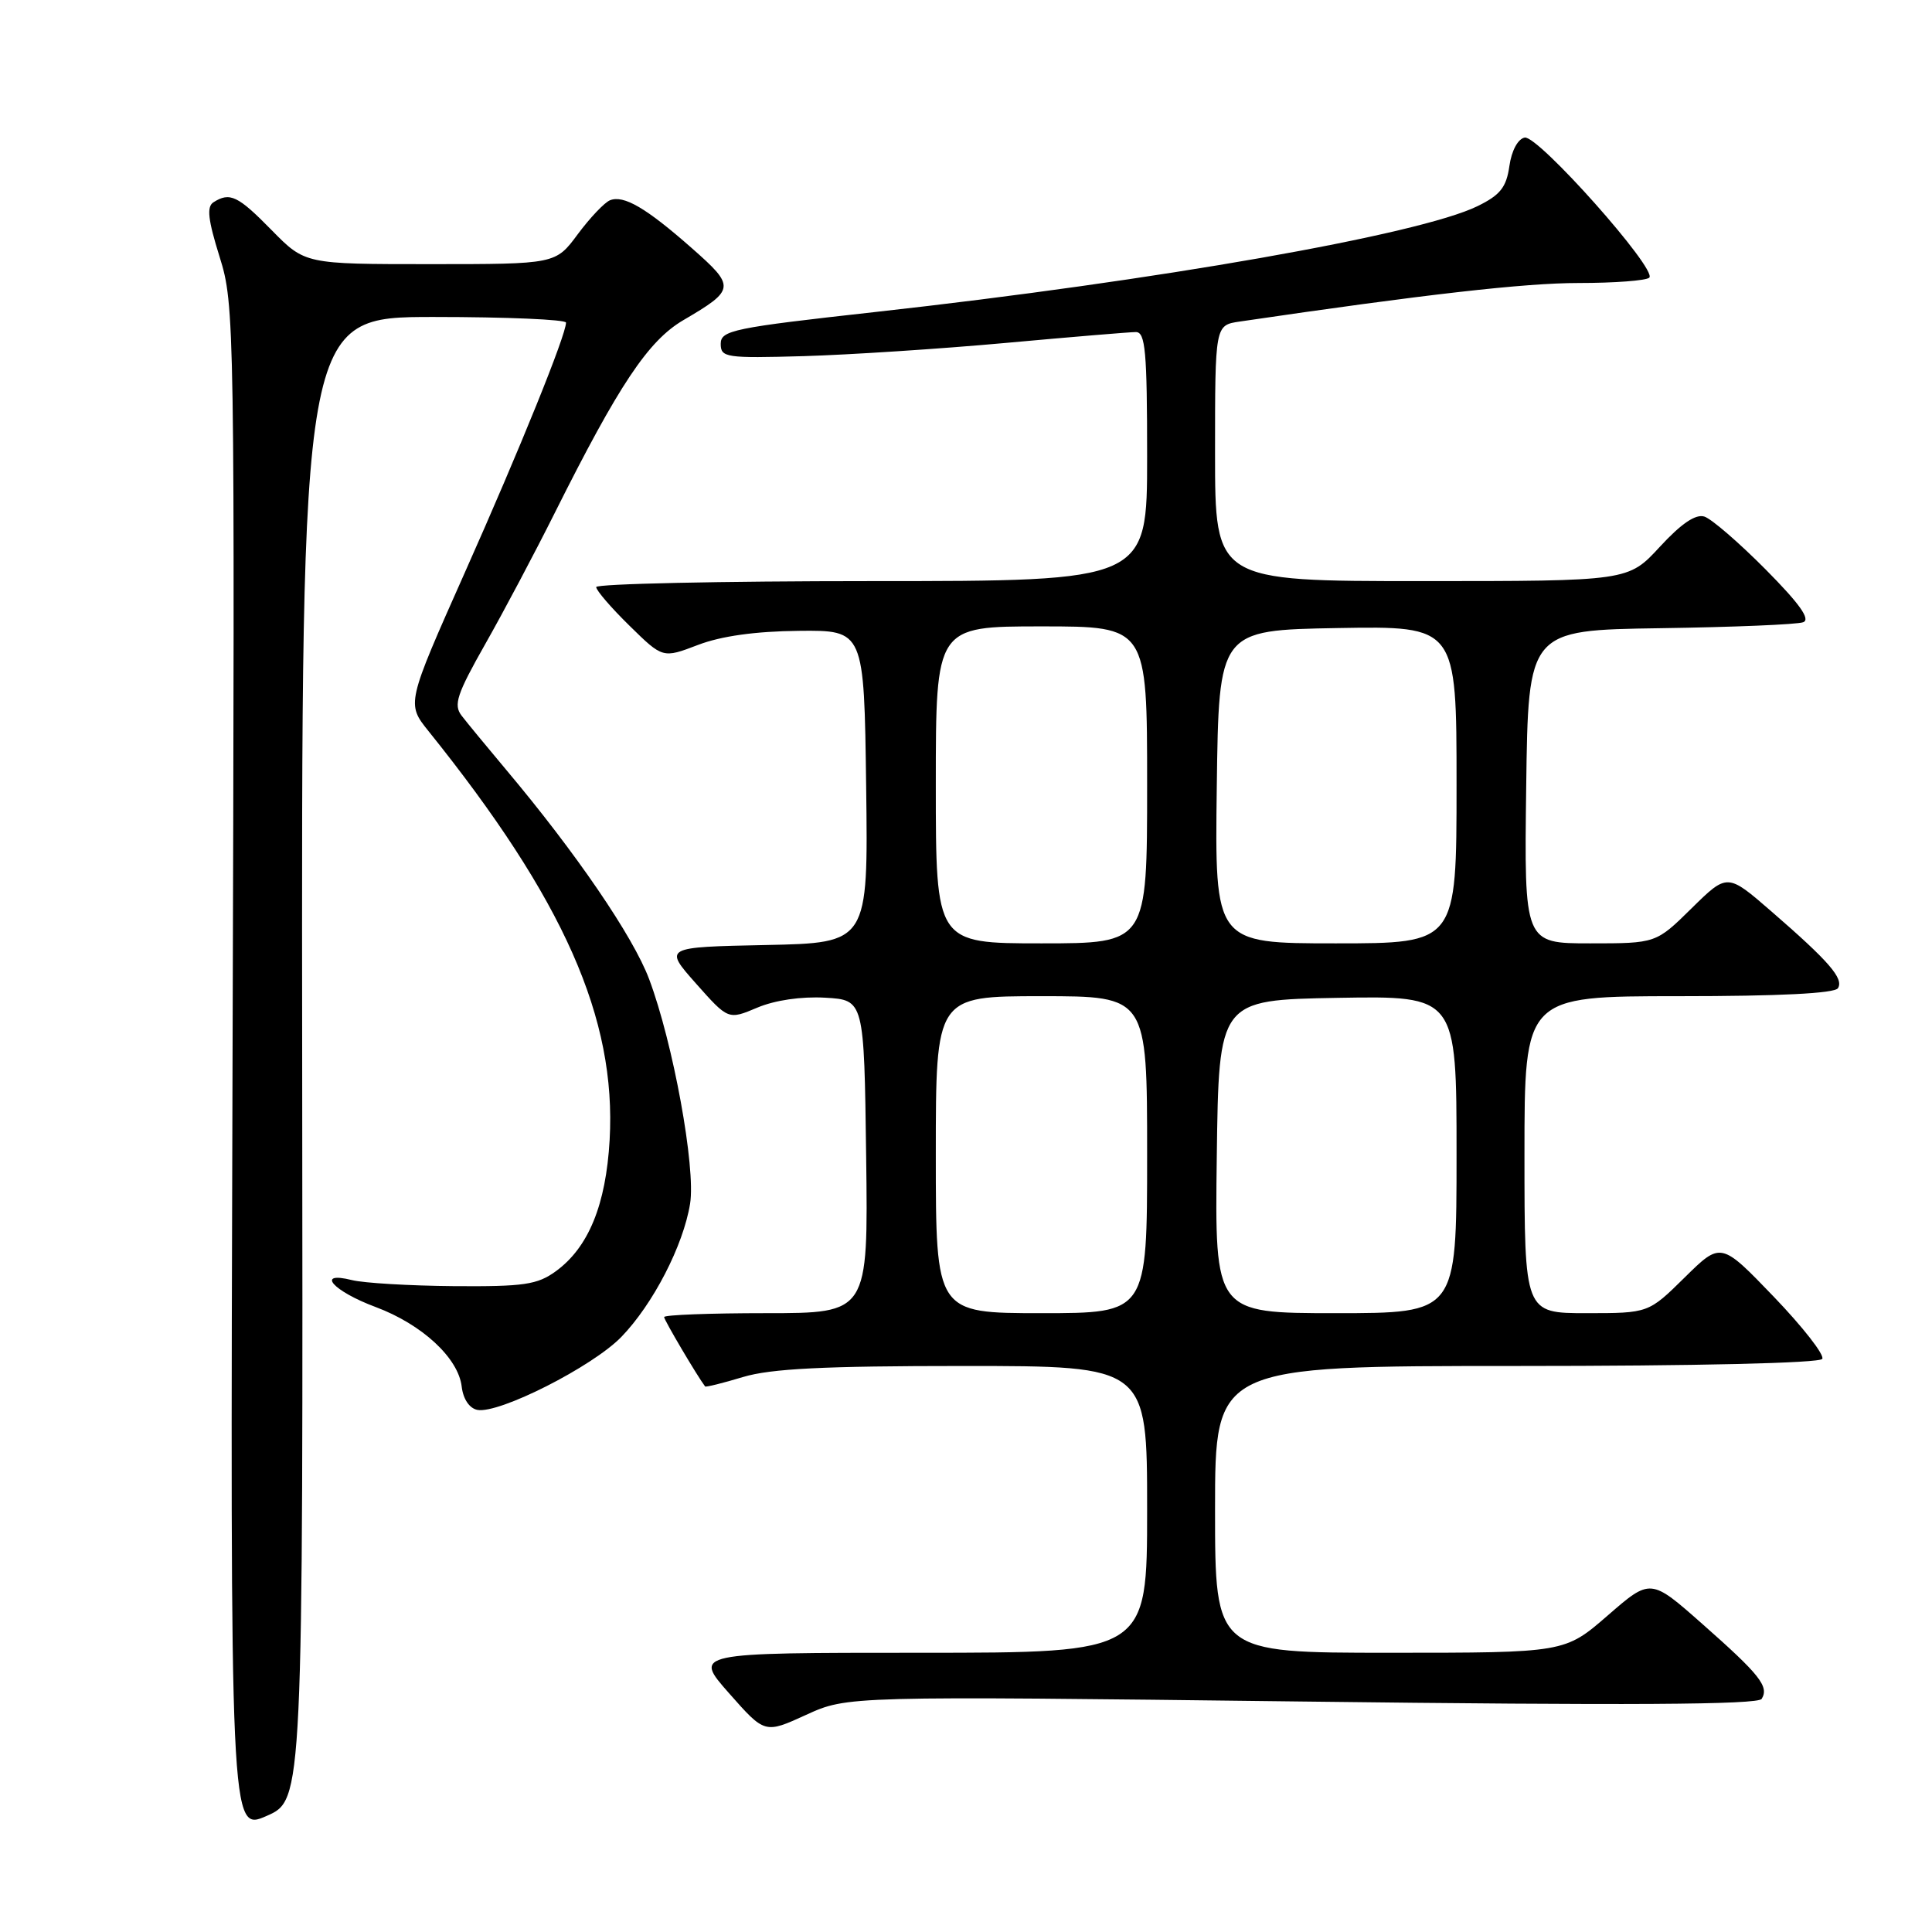 <?xml version="1.0" encoding="UTF-8" standalone="no"?>
<!DOCTYPE svg PUBLIC "-//W3C//DTD SVG 1.1//EN" "http://www.w3.org/Graphics/SVG/1.1/DTD/svg11.dtd" >
<svg xmlns="http://www.w3.org/2000/svg" xmlns:xlink="http://www.w3.org/1999/xlink" version="1.1" viewBox="0 0 256 256">
 <g >
 <path fill="currentColor"
d=" M 40.04 140.25 C 39.93 42.00 39.93 42.00 57.46 42.00 C 67.11 42.00 75.00 42.34 75.00 42.75 C 74.99 44.41 68.90 59.47 61.59 75.87 C 53.86 93.24 53.86 93.24 56.79 96.89 C 74.72 119.20 81.69 134.93 80.78 151.05 C 80.29 159.65 77.98 165.29 73.66 168.44 C 71.20 170.23 69.44 170.49 60.15 170.42 C 54.28 170.37 48.19 170.01 46.64 169.62 C 41.75 168.40 44.11 171.08 49.78 173.19 C 55.93 175.49 60.75 179.95 61.18 183.75 C 61.38 185.40 62.20 186.61 63.26 186.82 C 66.13 187.36 78.51 181.09 82.33 177.15 C 86.53 172.81 90.54 165.05 91.44 159.50 C 92.21 154.74 89.19 138.18 86.01 129.73 C 83.89 124.08 76.31 112.99 67.07 102.00 C 64.53 98.97 61.87 95.75 61.16 94.82 C 60.07 93.40 60.53 91.99 64.31 85.32 C 66.75 81.02 70.88 73.22 73.49 68.00 C 82.00 50.99 85.89 45.15 90.55 42.42 C 97.44 38.38 97.48 38.00 91.68 32.89 C 85.60 27.53 82.64 25.81 80.82 26.54 C 80.10 26.83 78.18 28.85 76.56 31.03 C 73.62 35.00 73.62 35.00 57.02 35.00 C 40.42 35.00 40.42 35.00 36.00 30.50 C 31.52 25.93 30.46 25.42 28.29 26.80 C 27.36 27.39 27.56 29.11 29.10 34.04 C 31.09 40.38 31.12 42.40 30.81 141.62 C 30.50 242.74 30.50 242.74 35.33 240.62 C 40.16 238.50 40.16 238.50 40.04 140.25 Z  M 172.52 225.46 C 215.71 225.99 232.95 225.89 233.43 225.11 C 234.44 223.48 233.19 221.91 225.60 215.21 C 218.71 209.12 218.71 209.12 213.03 214.06 C 207.34 219.00 207.34 219.00 184.17 219.00 C 161.00 219.00 161.00 219.00 161.00 200.00 C 161.00 181.00 161.00 181.00 200.94 181.00 C 224.81 181.00 241.12 180.62 241.46 180.06 C 241.78 179.54 238.89 175.84 235.04 171.83 C 228.03 164.54 228.03 164.54 223.23 169.27 C 218.43 174.00 218.43 174.00 210.22 174.00 C 202.00 174.00 202.00 174.00 202.00 153.00 C 202.00 132.00 202.00 132.00 222.44 132.00 C 235.80 132.00 243.11 131.63 243.54 130.94 C 244.33 129.66 242.37 127.40 234.69 120.74 C 228.88 115.70 228.88 115.70 224.15 120.35 C 219.43 125.00 219.43 125.00 210.70 125.00 C 201.96 125.00 201.96 125.00 202.23 104.25 C 202.50 83.50 202.50 83.50 220.00 83.24 C 229.62 83.10 238.14 82.75 238.93 82.45 C 239.94 82.08 238.46 80.00 233.96 75.46 C 230.43 71.90 226.78 68.75 225.84 68.45 C 224.68 68.08 222.77 69.38 219.94 72.45 C 215.75 77.00 215.75 77.00 188.37 77.00 C 161.00 77.00 161.00 77.00 161.00 60.05 C 161.00 43.09 161.00 43.09 164.25 42.61 C 188.74 39.01 202.00 37.50 209.17 37.50 C 213.93 37.50 218.15 37.18 218.54 36.79 C 219.63 35.70 203.79 17.89 202.03 18.23 C 201.13 18.40 200.29 19.96 200.00 22.01 C 199.60 24.83 198.78 25.85 195.77 27.32 C 188.06 31.09 153.32 37.20 116.00 41.34 C 97.15 43.43 95.50 43.77 95.50 45.56 C 95.50 47.38 96.17 47.48 106.50 47.19 C 112.55 47.01 124.59 46.23 133.26 45.44 C 141.94 44.65 149.70 44.00 150.51 44.00 C 151.77 44.00 152.00 46.57 152.00 60.50 C 152.00 77.00 152.00 77.00 115.50 77.00 C 95.42 77.00 79.00 77.36 79.00 77.79 C 79.00 78.23 80.98 80.53 83.41 82.91 C 87.82 87.24 87.82 87.24 92.48 85.46 C 95.55 84.28 100.10 83.65 105.82 83.59 C 114.50 83.50 114.50 83.50 114.77 104.22 C 115.04 124.94 115.04 124.94 101.49 125.22 C 87.95 125.50 87.95 125.50 92.22 130.32 C 96.50 135.14 96.50 135.14 100.34 133.52 C 102.68 132.53 106.18 132.02 109.34 132.20 C 114.50 132.50 114.50 132.50 114.77 153.25 C 115.04 174.00 115.04 174.00 101.52 174.00 C 94.08 174.00 88.00 174.23 88.00 174.52 C 88.00 174.91 92.39 182.35 93.43 183.71 C 93.52 183.83 95.78 183.27 98.46 182.46 C 102.15 181.35 109.18 181.00 127.66 181.00 C 152.00 181.00 152.00 181.00 152.00 200.00 C 152.00 219.00 152.00 219.00 121.94 219.00 C 91.87 219.00 91.87 219.00 96.61 224.37 C 101.34 229.73 101.34 229.73 106.81 227.23 C 112.28 224.73 112.28 224.73 172.52 225.46 Z  M 124.00 153.00 C 124.00 132.00 124.00 132.00 138.00 132.00 C 152.00 132.00 152.00 132.00 152.00 153.00 C 152.00 174.00 152.00 174.00 138.00 174.00 C 124.00 174.00 124.00 174.00 124.00 153.00 Z  M 161.23 153.25 C 161.50 132.50 161.50 132.50 177.25 132.22 C 193.00 131.95 193.00 131.95 193.00 152.97 C 193.00 174.00 193.00 174.00 176.98 174.00 C 160.96 174.00 160.96 174.00 161.23 153.25 Z  M 124.00 104.00 C 124.00 83.00 124.00 83.00 138.00 83.00 C 152.00 83.00 152.00 83.00 152.00 104.00 C 152.00 125.00 152.00 125.00 138.00 125.00 C 124.00 125.00 124.00 125.00 124.00 104.00 Z  M 161.23 104.25 C 161.50 83.50 161.50 83.50 177.25 83.22 C 193.00 82.95 193.00 82.95 193.00 103.97 C 193.00 125.00 193.00 125.00 176.98 125.00 C 160.96 125.00 160.96 125.00 161.23 104.25 Z "/>
</g>
</svg>